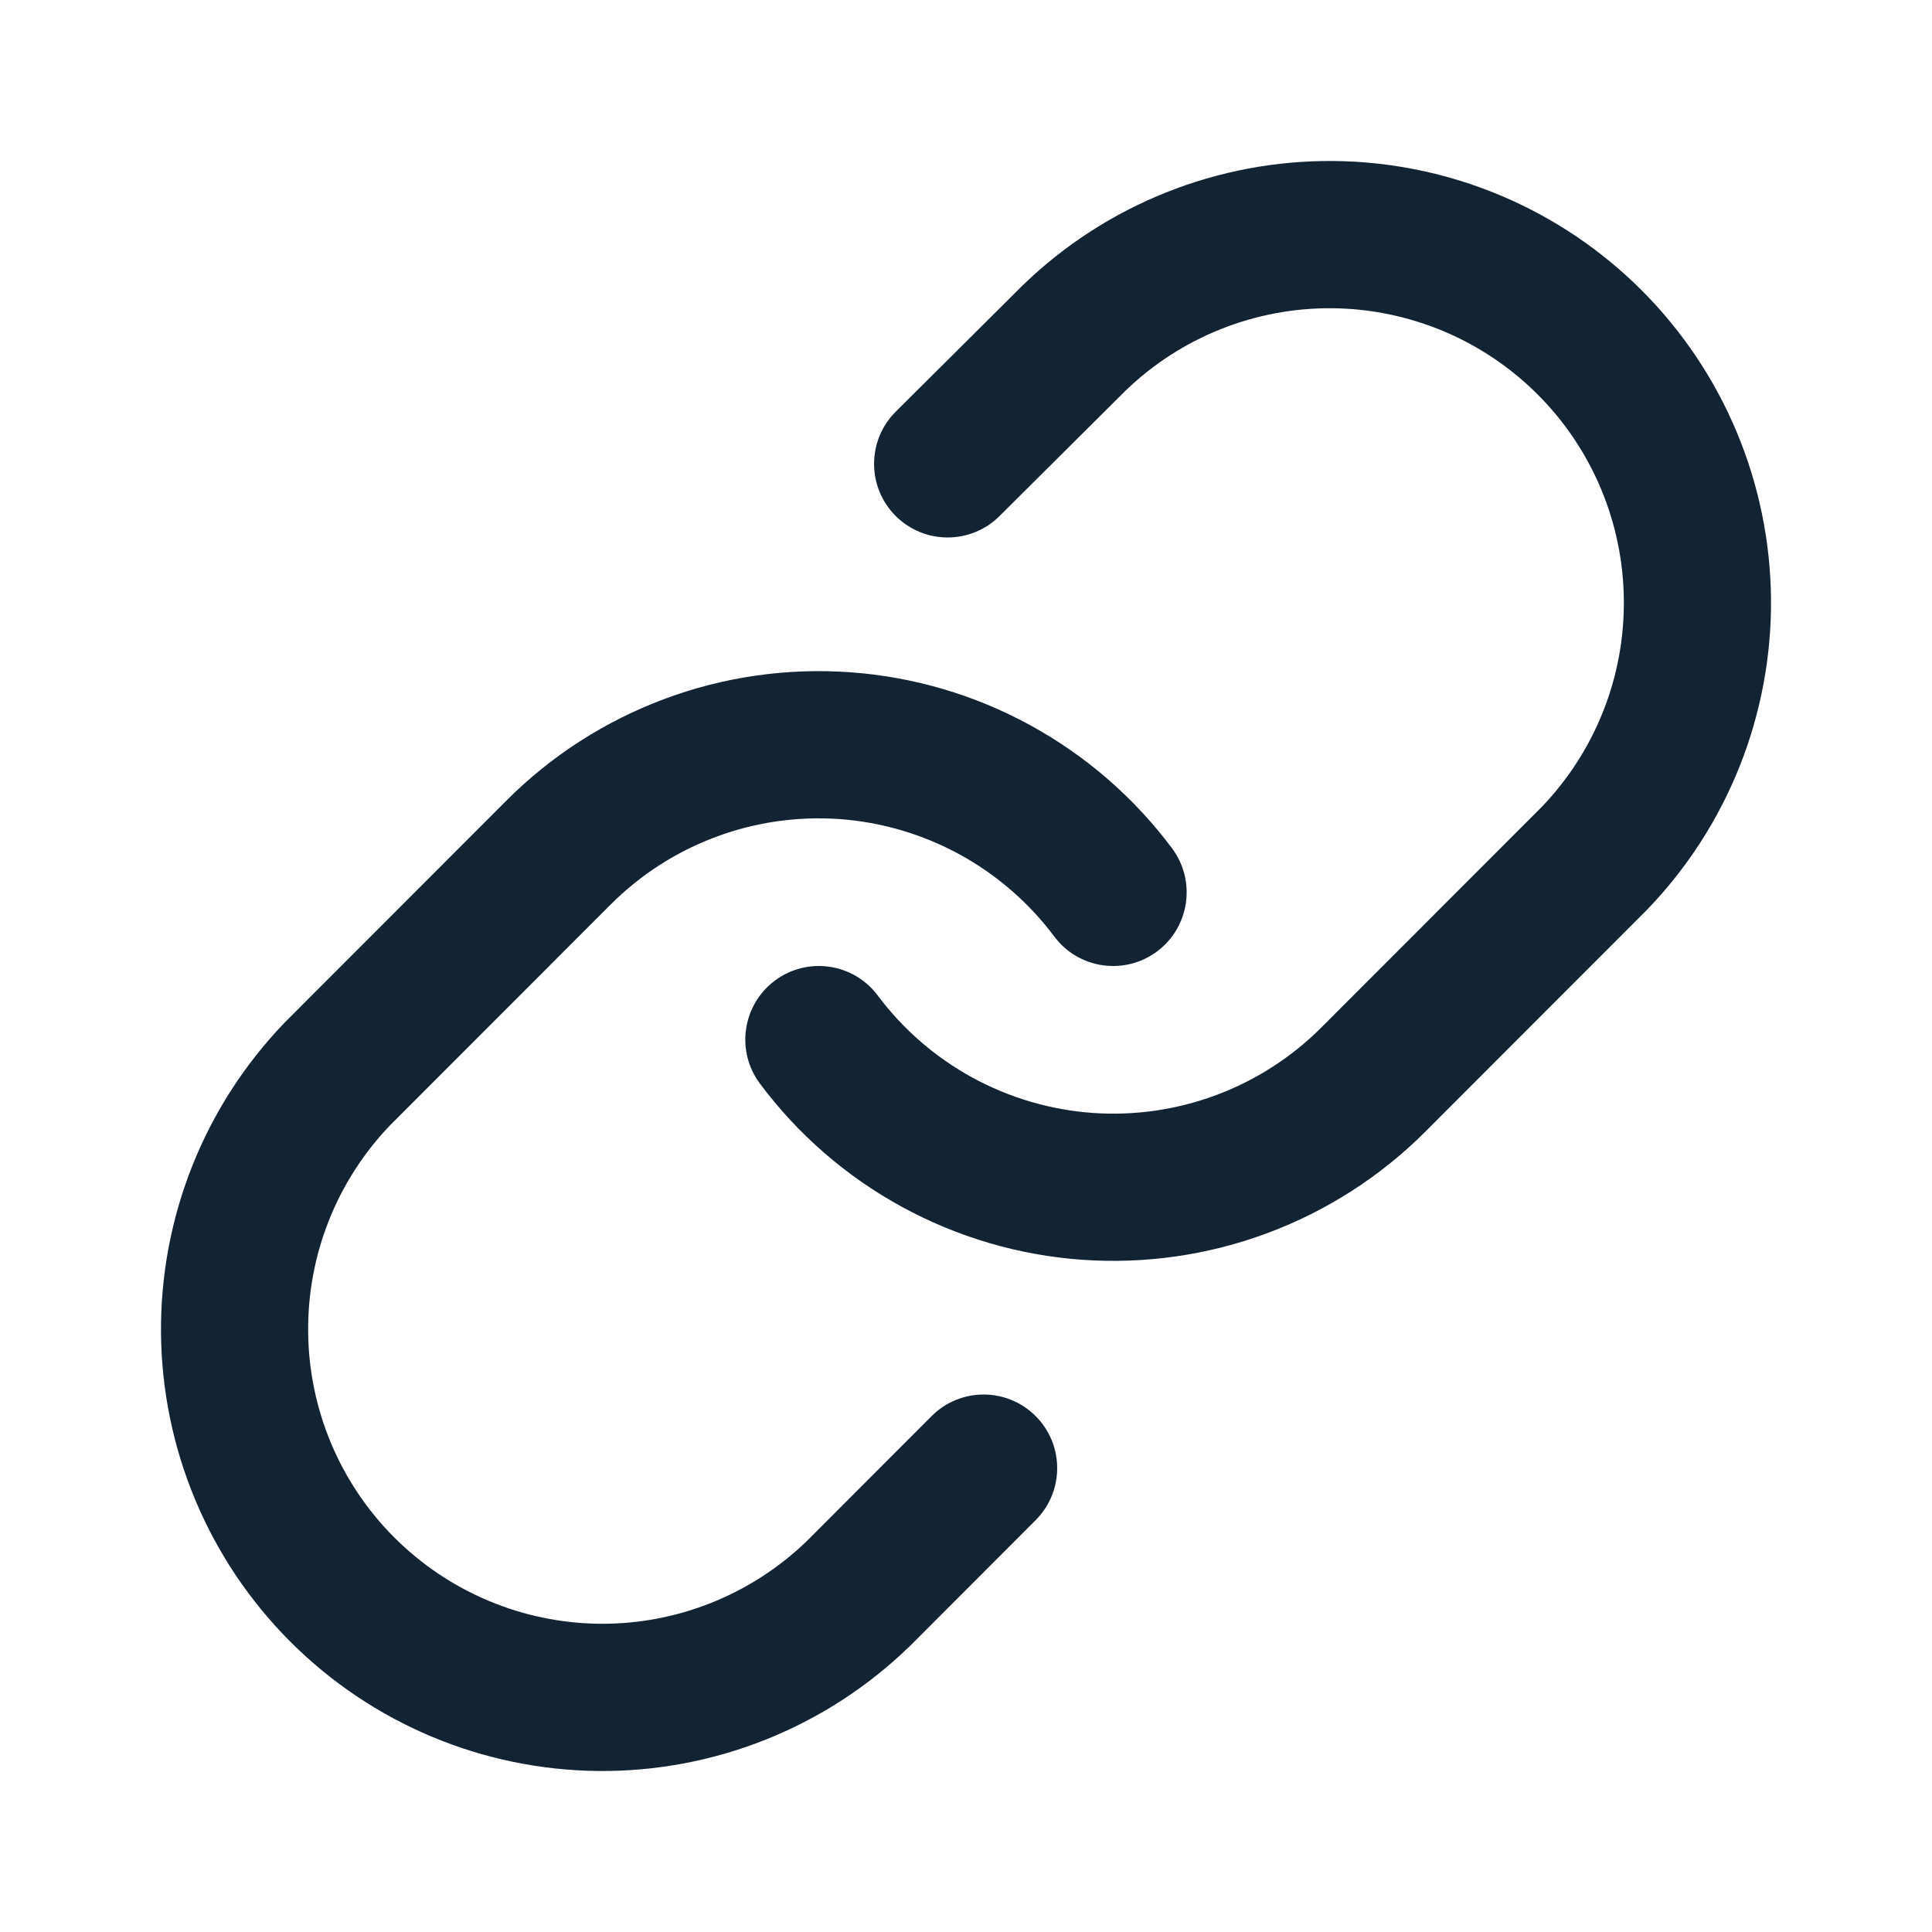 <svg xmlns="http://www.w3.org/2000/svg" width="24" height="24" viewBox="0 0 24 24" fill="none">
<path fill-rule="evenodd" clip-rule="evenodd" d="M12.709 3.54C13.742 2.541 15.127 1.988 16.565 2C18.003 2.013 19.378 2.59 20.394 3.607C21.411 4.625 21.987 6.001 22 7.44C22.012 8.879 21.46 10.265 20.461 11.3L20.45 11.311L17.709 14.055C17.153 14.612 16.484 15.042 15.747 15.317C15.011 15.592 14.224 15.705 13.439 15.649C12.655 15.593 11.892 15.368 11.202 14.991C10.512 14.614 9.912 14.093 9.441 13.462C9.138 13.058 9.221 12.485 9.625 12.182C10.029 11.88 10.602 11.962 10.904 12.367C11.218 12.787 11.619 13.134 12.079 13.386C12.539 13.637 13.047 13.787 13.57 13.825C14.093 13.862 14.617 13.787 15.109 13.603C15.6 13.42 16.046 13.133 16.416 12.762L16.416 12.762L19.152 10.024C19.814 9.334 20.181 8.413 20.172 7.456C20.164 6.497 19.78 5.579 19.102 4.901C18.424 4.222 17.508 3.838 16.549 3.829C15.593 3.821 14.671 4.188 13.983 4.852L12.416 6.411C12.058 6.767 11.479 6.765 11.124 6.407C10.768 6.049 10.77 5.47 11.127 5.114L12.699 3.55L12.709 3.54Z" fill="#122434"/>
<path fill-rule="evenodd" clip-rule="evenodd" d="M8.253 8.683C8.989 8.408 9.776 8.295 10.561 8.351C11.345 8.407 12.108 8.631 12.798 9.009C13.488 9.386 14.088 9.907 14.559 10.537C14.861 10.942 14.779 11.515 14.375 11.818C13.971 12.12 13.398 12.038 13.096 11.633C12.782 11.213 12.381 10.866 11.921 10.614C11.461 10.363 10.953 10.213 10.43 10.175C9.907 10.138 9.383 10.213 8.891 10.397C8.4 10.58 7.954 10.867 7.584 11.238L4.848 13.976C4.186 14.665 3.819 15.587 3.828 16.544C3.836 17.503 4.22 18.421 4.898 19.099C5.576 19.777 6.493 20.162 7.451 20.171C8.407 20.179 9.328 19.812 10.017 19.149L11.573 17.591C11.93 17.234 12.508 17.234 12.865 17.591C13.222 17.948 13.222 18.527 12.865 18.884L11.303 20.448L11.291 20.459C10.258 21.459 8.873 22.012 7.435 22C5.997 21.987 4.622 21.41 3.606 20.393C2.589 19.375 2.013 17.999 2 16.56C1.988 15.121 2.54 13.735 3.539 12.7L3.55 12.689L6.291 9.945C6.291 9.945 6.291 9.945 6.291 9.945C6.847 9.388 7.516 8.958 8.253 8.683Z" fill="#122434"/>
</svg>